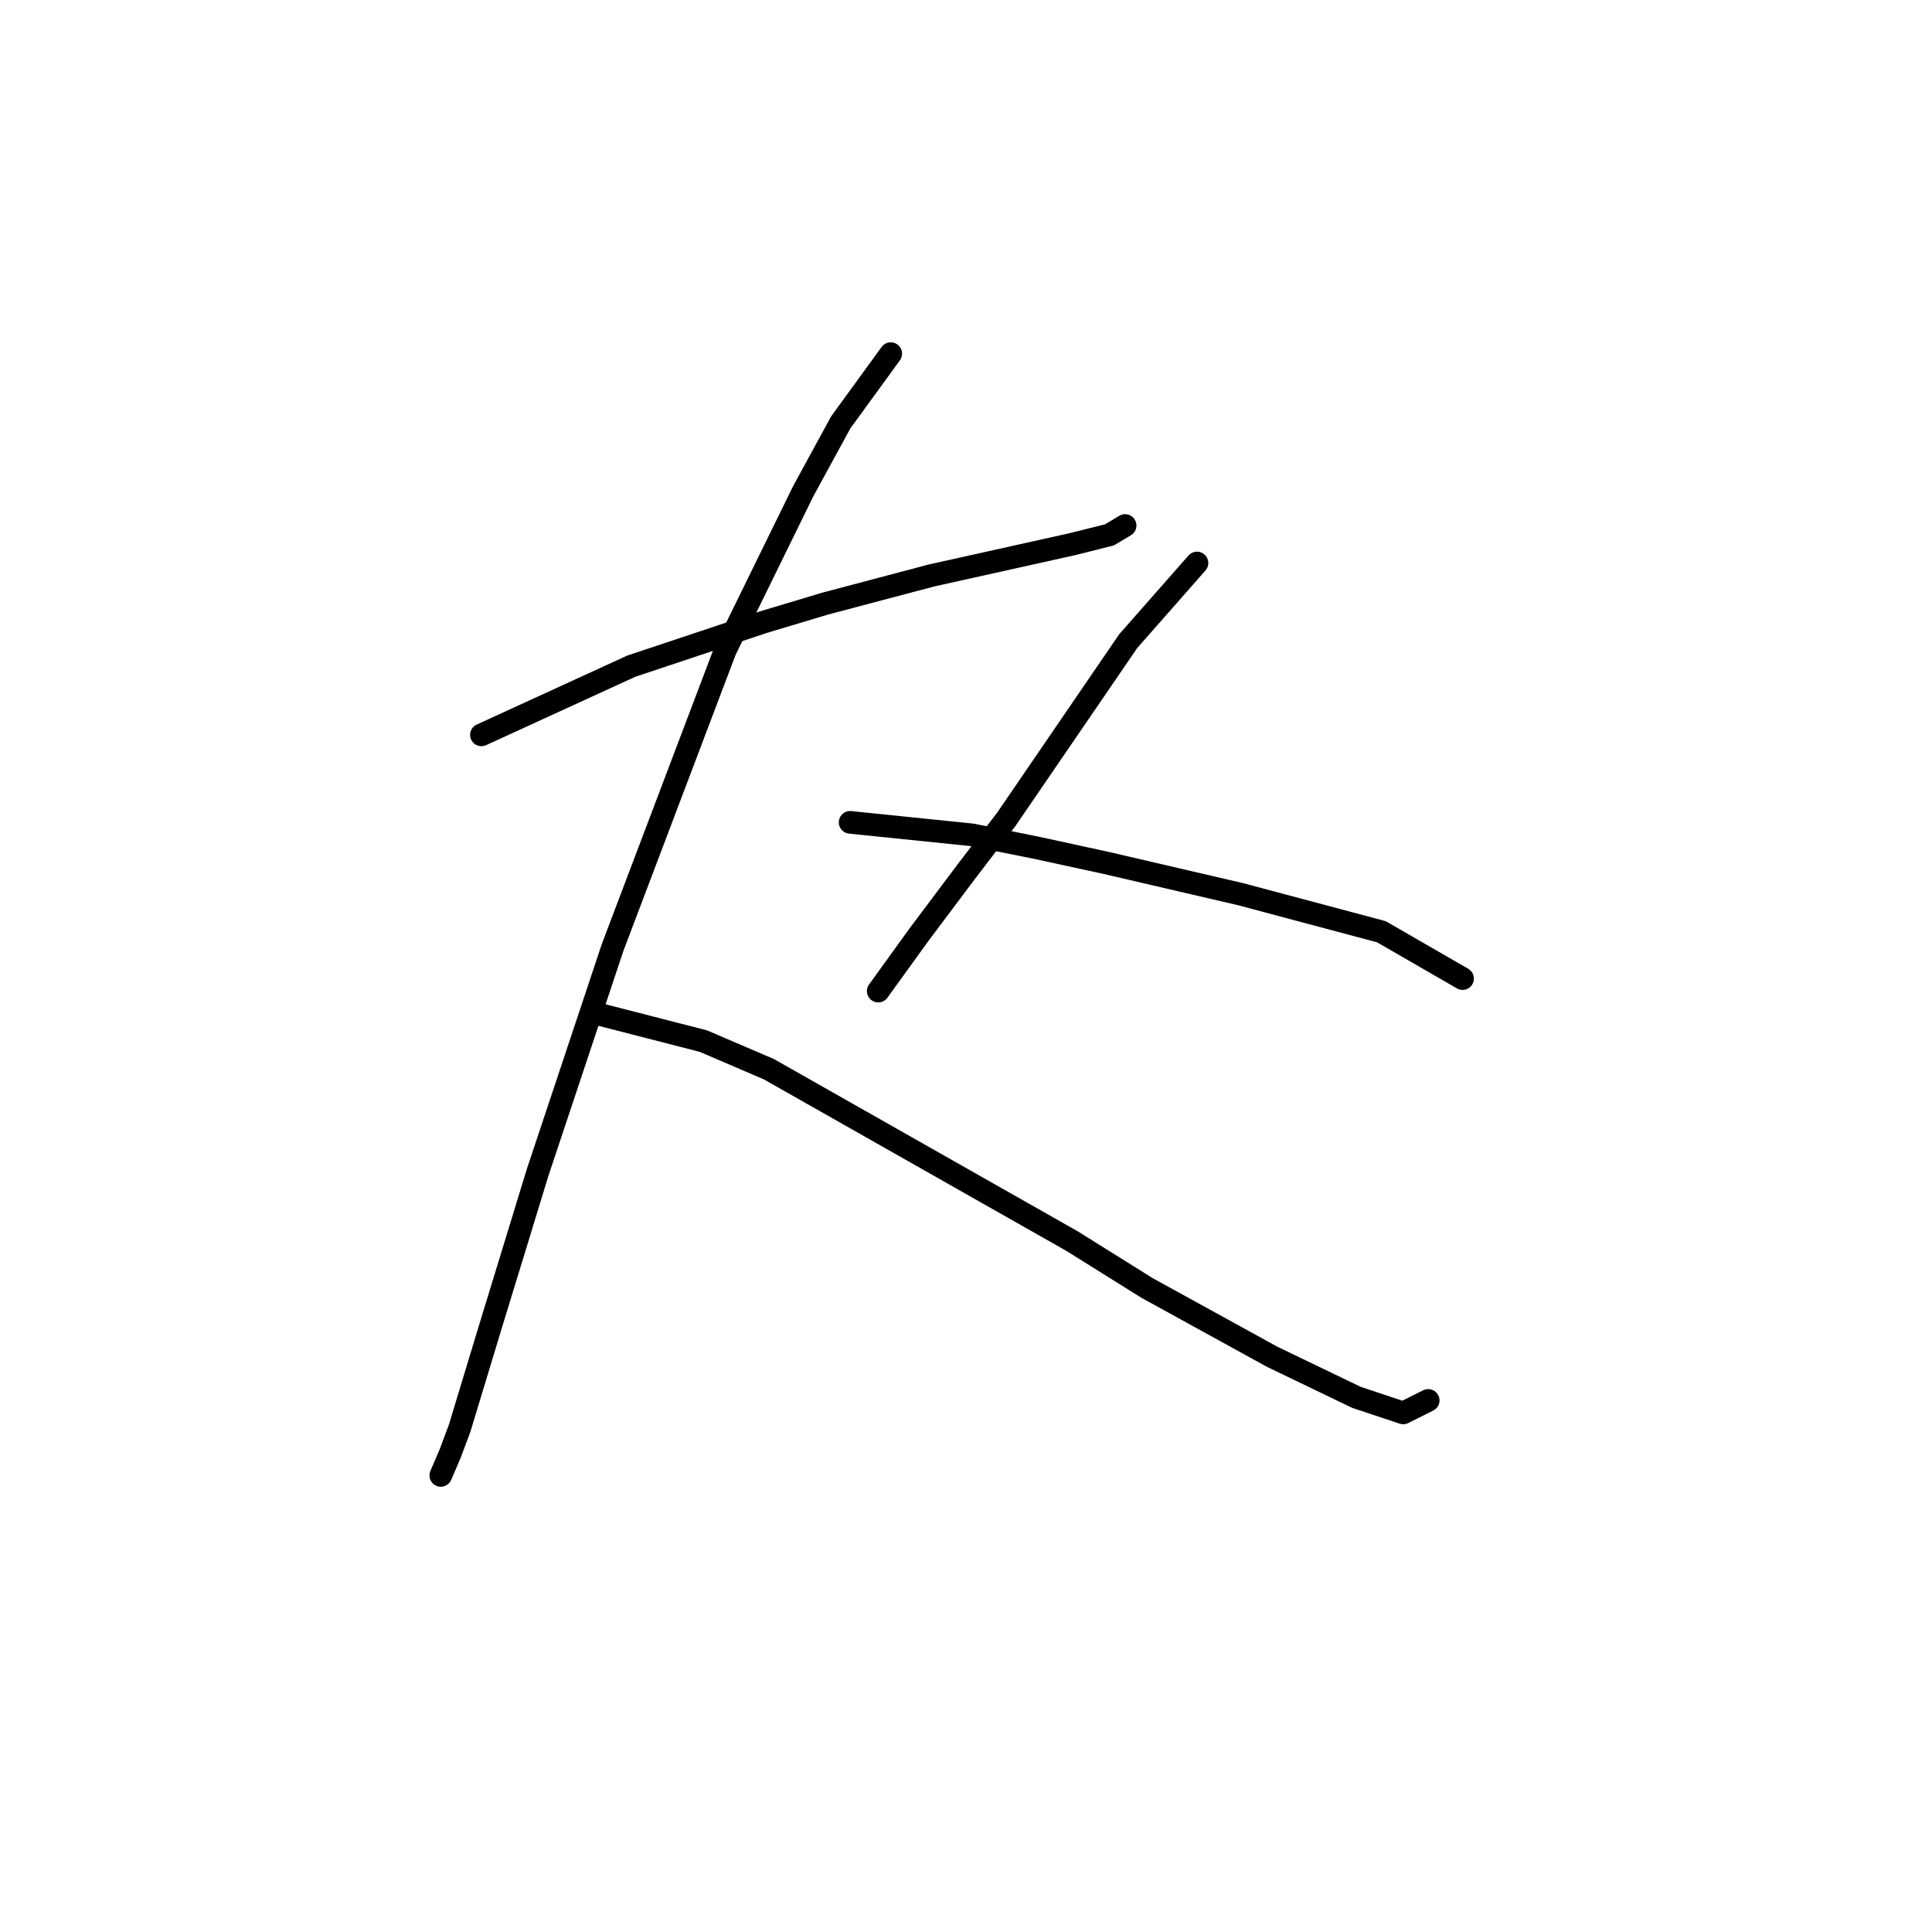<?xml version="1.0" standalone="no"?>
    <svg width="256" height="256" xmlns="http://www.w3.org/2000/svg" version="1.1">
    <polyline stroke="black" stroke-width="3" stroke-linecap="round" fill="transparent" stroke-linejoin="round" points="63.79 97.373 83.664 88.264 92.359 85.366 101.054 82.467 109.334 79.983 123.412 76.257 134.591 73.773 142.043 72.116 147.012 70.874 149.082 69.632 149.082 69.632 " />
        <polyline stroke="black" stroke-width="3" stroke-linecap="round" fill="transparent" stroke-linejoin="round" points="118.029 46.86 111.405 55.969 106.436 65.078 96.085 86.194 81.18 125.527 71.243 155.338 65.032 175.626 60.892 189.289 59.65 192.601 58.408 195.5 58.408 195.5 " />
        <polyline stroke="black" stroke-width="3" stroke-linecap="round" fill="transparent" stroke-linejoin="round" points="78.696 134.222 93.187 137.948 101.882 141.675 142.043 164.447 151.98 170.657 168.542 179.766 179.721 185.149 185.931 187.219 189.244 185.563 189.244 185.563 " />
        <polyline stroke="black" stroke-width="3" stroke-linecap="round" fill="transparent" stroke-linejoin="round" points="158.605 74.601 149.496 84.952 133.348 108.552 127.966 115.59 121.755 123.871 116.373 131.324 116.373 131.324 " />
        <polyline stroke="black" stroke-width="3" stroke-linecap="round" fill="transparent" stroke-linejoin="round" points="112.647 108.966 128.794 110.622 137.075 112.278 146.598 114.348 164.401 118.489 183.033 123.457 193.798 129.668 193.798 129.668 " />
        </svg>
